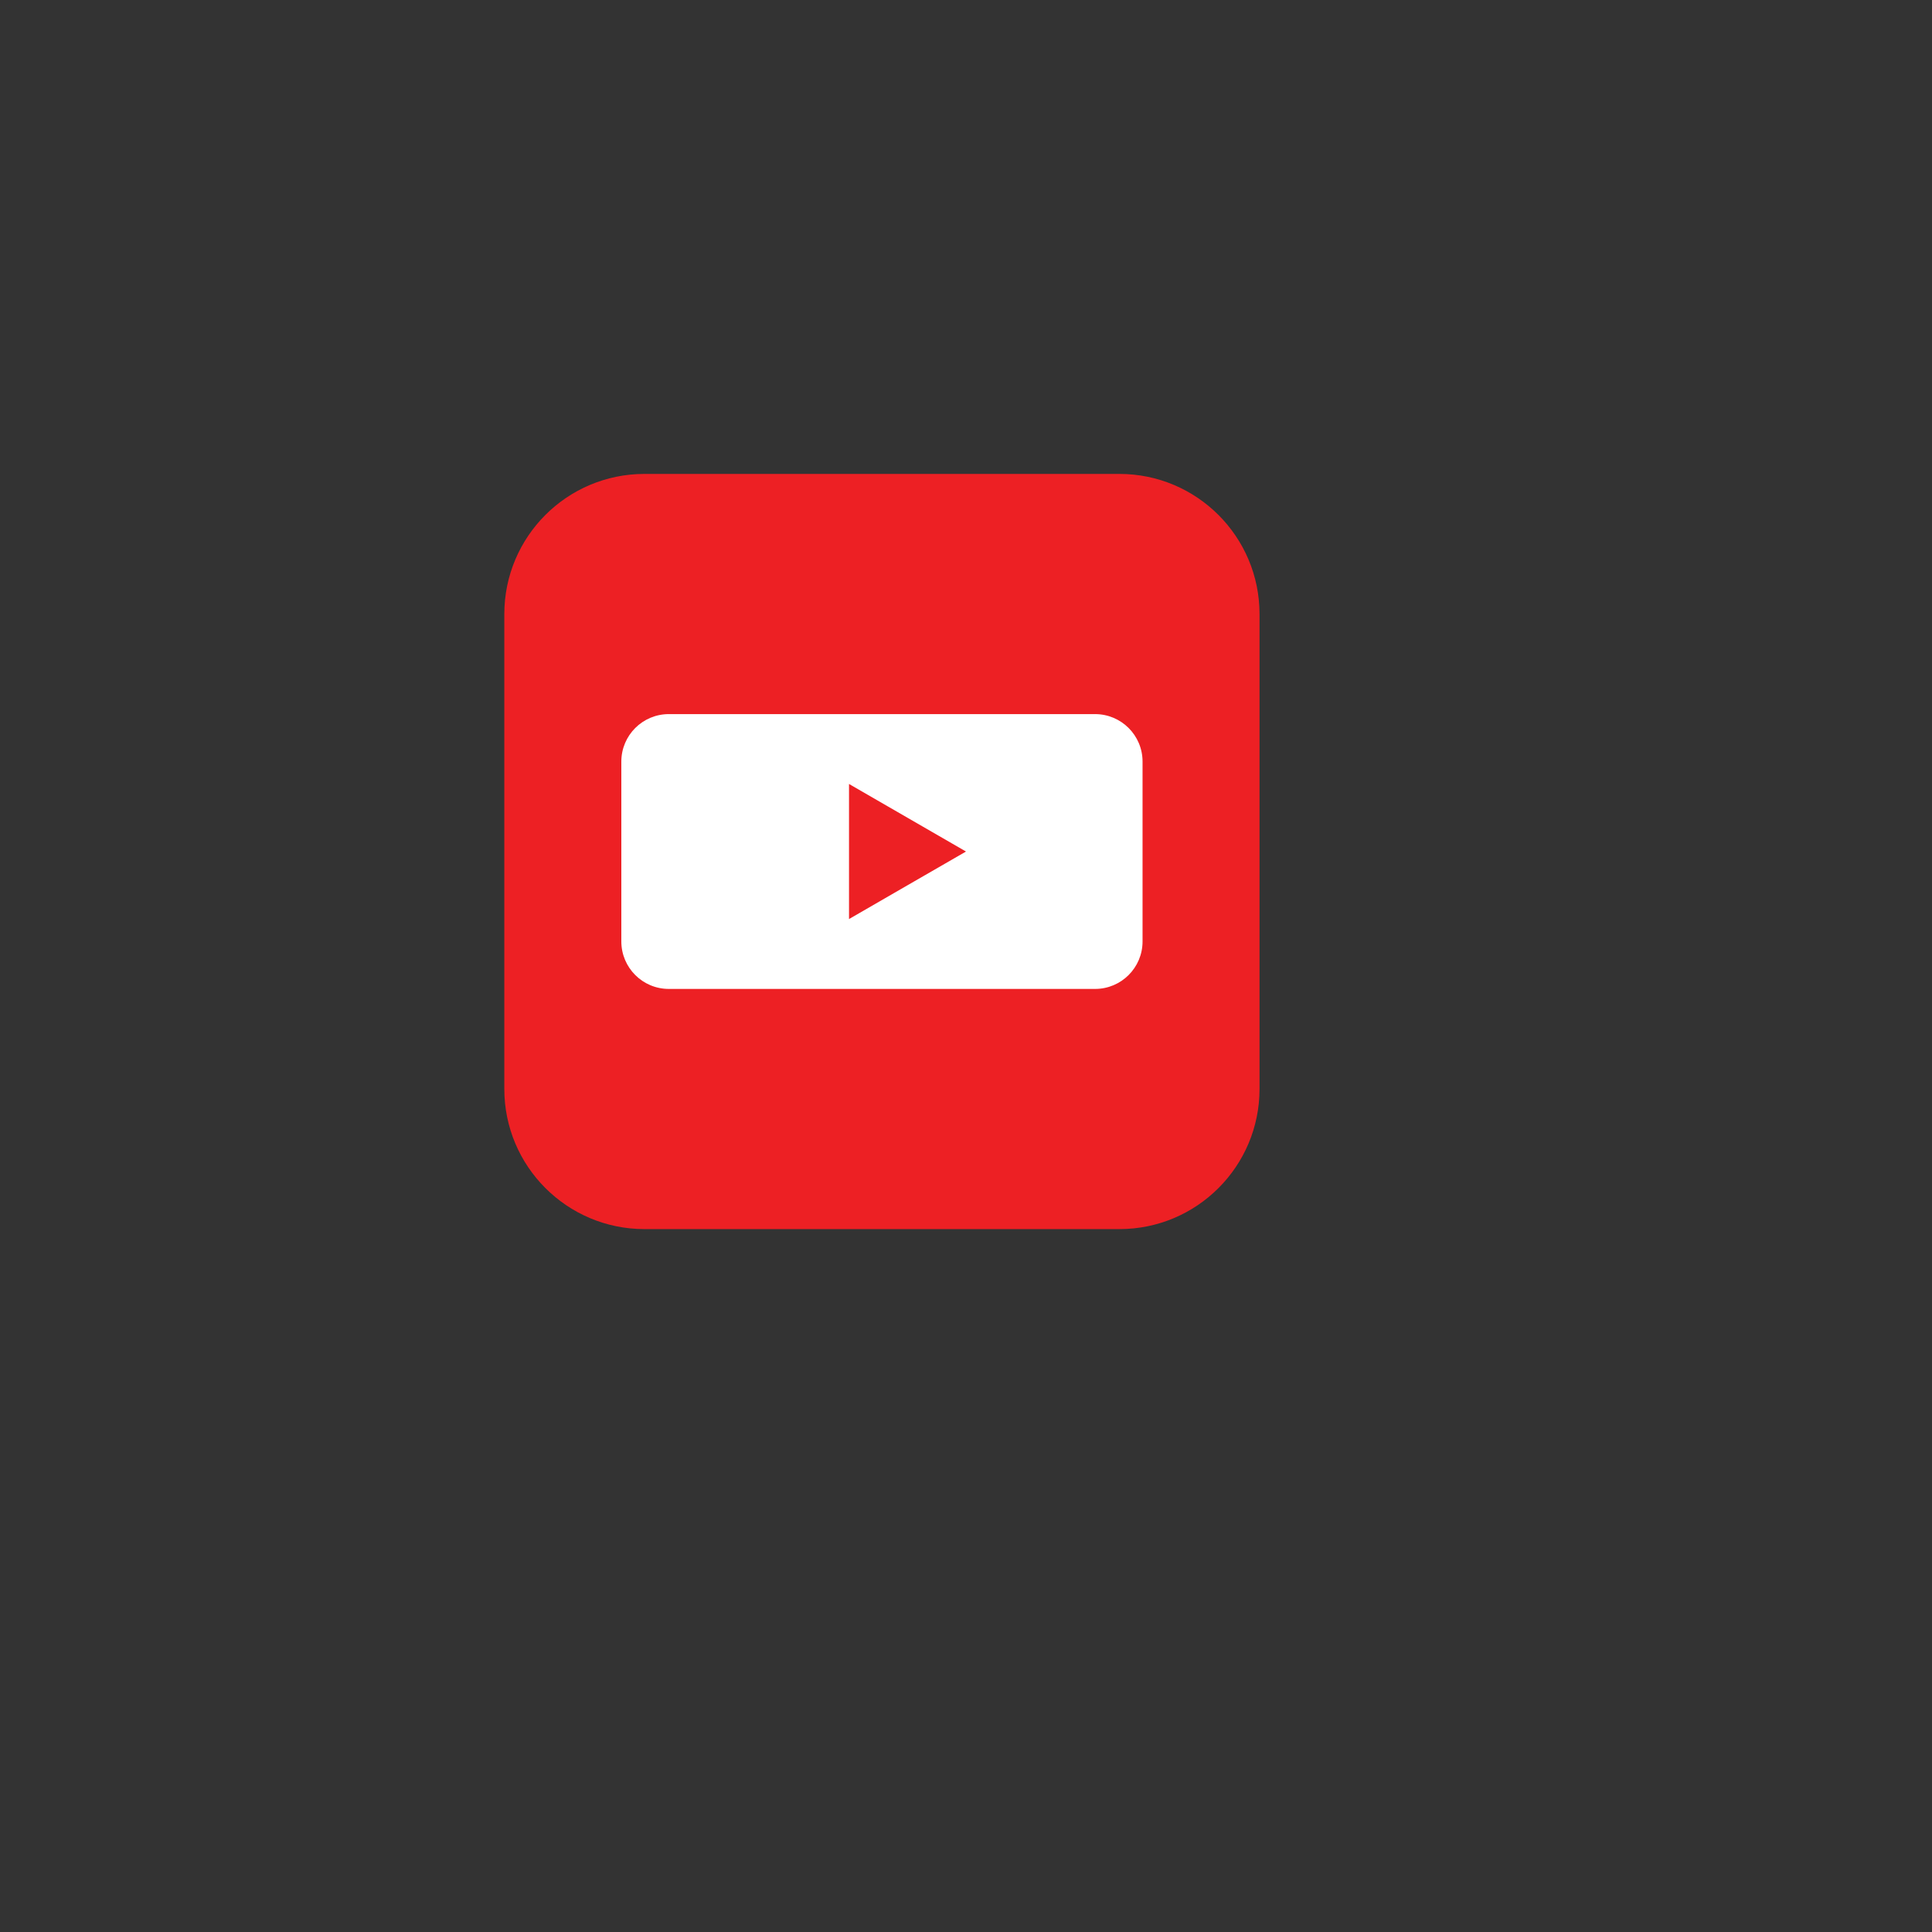<?xml version="1.0" encoding="utf-8"?>
<!-- Generator: Adobe Illustrator 28.1.0, SVG Export Plug-In . SVG Version: 6.00 Build 0)  -->
<svg version="1.1" id="Layer_1" xmlns="http://www.w3.org/2000/svg" xmlns:xlink="http://www.w3.org/1999/xlink" x="0px" y="0px"
	 viewBox="0 0 600 600" style="enable-background:new 0 0 600 600;" xml:space="preserve">
<rect x="0" y="0" width="600" height="600" fill="#333333" stroke="none"/>
<style type="text/css">
	.st0{fill:#ED2024;
	transition: filter 0.3s ease;
	}
  #Layer_1 {
    margin-top: -15px;
  }

	.st0:hover {
      filter: drop-shadow(0 0 10px #ED2024) drop-shadow(0 0 20px #ED2024) drop-shadow(0 0 30px #ED2024);
    }
	.st1{fill:#FFFFFF;}
</style>

<script>
      // select the path element directly
      let thePath = document.querySelector('.st0');

      // functions always go in the middle
      function logMyId() {        
        console.log("youtube");
      }

      // event handling at the bottom
      document.addEventListener('click', logMyId);
    </script>
<path class="st0" d="M347.64,381.71H200.15c-24.04,0-43.53-19.49-43.53-43.53V190.71c0-24.04,19.49-43.53,43.53-43.53h147.48
	c24.04,0,43.53,19.49,43.53,43.53v147.48C391.16,362.23,371.68,381.71,347.64,381.71z"/>
<path class="st1" d="M340.08,307.12H207.71c-8.15,0-14.75-6.6-14.75-14.75v-55.85c0-8.15,6.6-14.75,14.75-14.75h132.37
	c8.15,0,14.75,6.6,14.75,14.75v55.85C354.83,300.52,348.23,307.12,340.08,307.12z"/>
<polygon class="st0" points="300,264.45 281.83,274.93 263.67,285.42 263.67,264.45 263.67,243.47 281.83,253.96 "/>
</svg>
